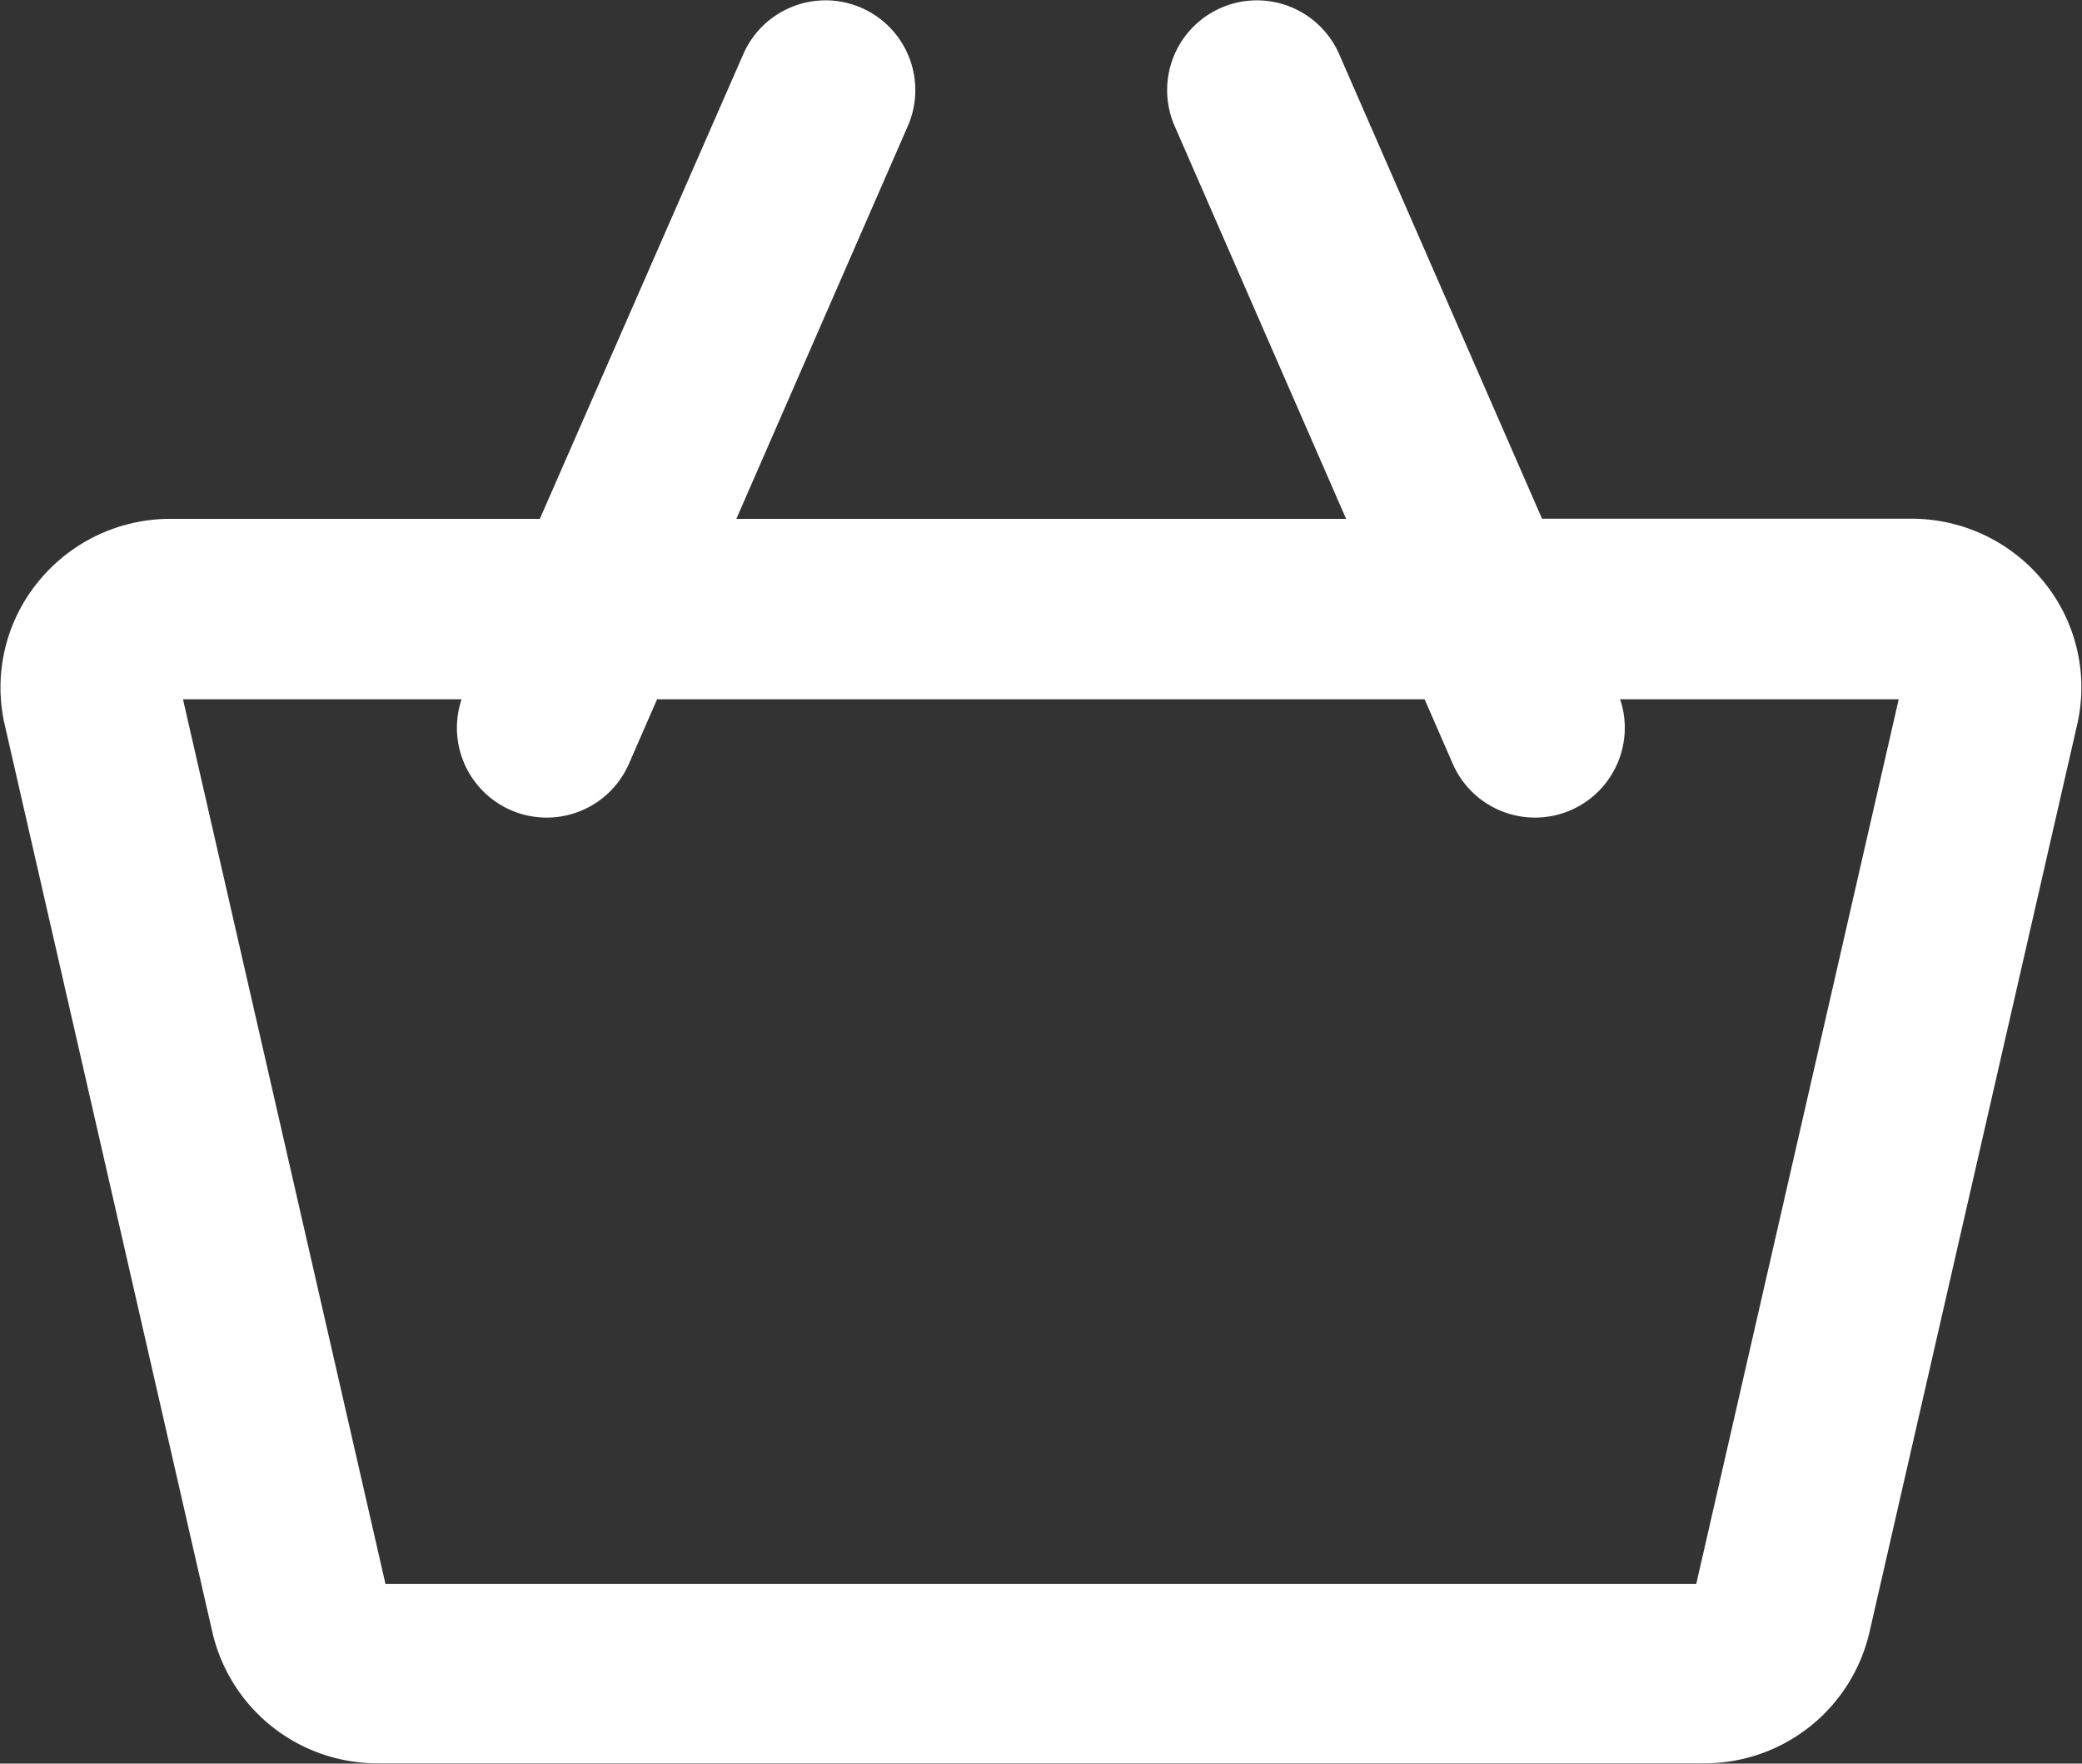 <svg xmlns="http://www.w3.org/2000/svg" width="13.596" height="11.516" viewBox="0 0 13.596 11.516">
  <rect x="0" y="0" width="13.596" height="11.516" fill="#333333" stroke="none"/>
  <g id="shopping-cart" transform="translate(0.203 0.202)">
    <path id="Path_1653" data-name="Path 1653" d="M12.993,44.012a.911.911,0,0,0-.717-.344H9.736L8.359,40.515a.386.386,0,1,0-.708.309l1.242,2.845H4.3l1.242-2.845a.386.386,0,1,0-.708-.309L3.453,43.669H.913a.911.911,0,0,0-.717.344.89.89,0,0,0-.173.757l1.356,5.925a.905.905,0,0,0,.89.7H10.92a.905.905,0,0,0,.89-.7l1.356-5.925A.89.89,0,0,0,12.993,44.012ZM10.92,50.624H2.269a.138.138,0,0,1-.137-.1L.776,44.6a.118.118,0,0,1,.024-.1.14.14,0,0,1,.113-.053h2.2l-.1.232a.386.386,0,1,0,.708.309l.236-.541H9.231l.236.541a.386.386,0,0,0,.708-.309l-.1-.232h2.2a.14.14,0,0,1,.113.053.118.118,0,0,1,.024.1l-1.356,5.925A.138.138,0,0,1,10.92,50.624Z" transform="translate(0 -40.283)" fill="#fff" stroke="#fff" stroke-width="0.4"/>
  </g>
</svg>
